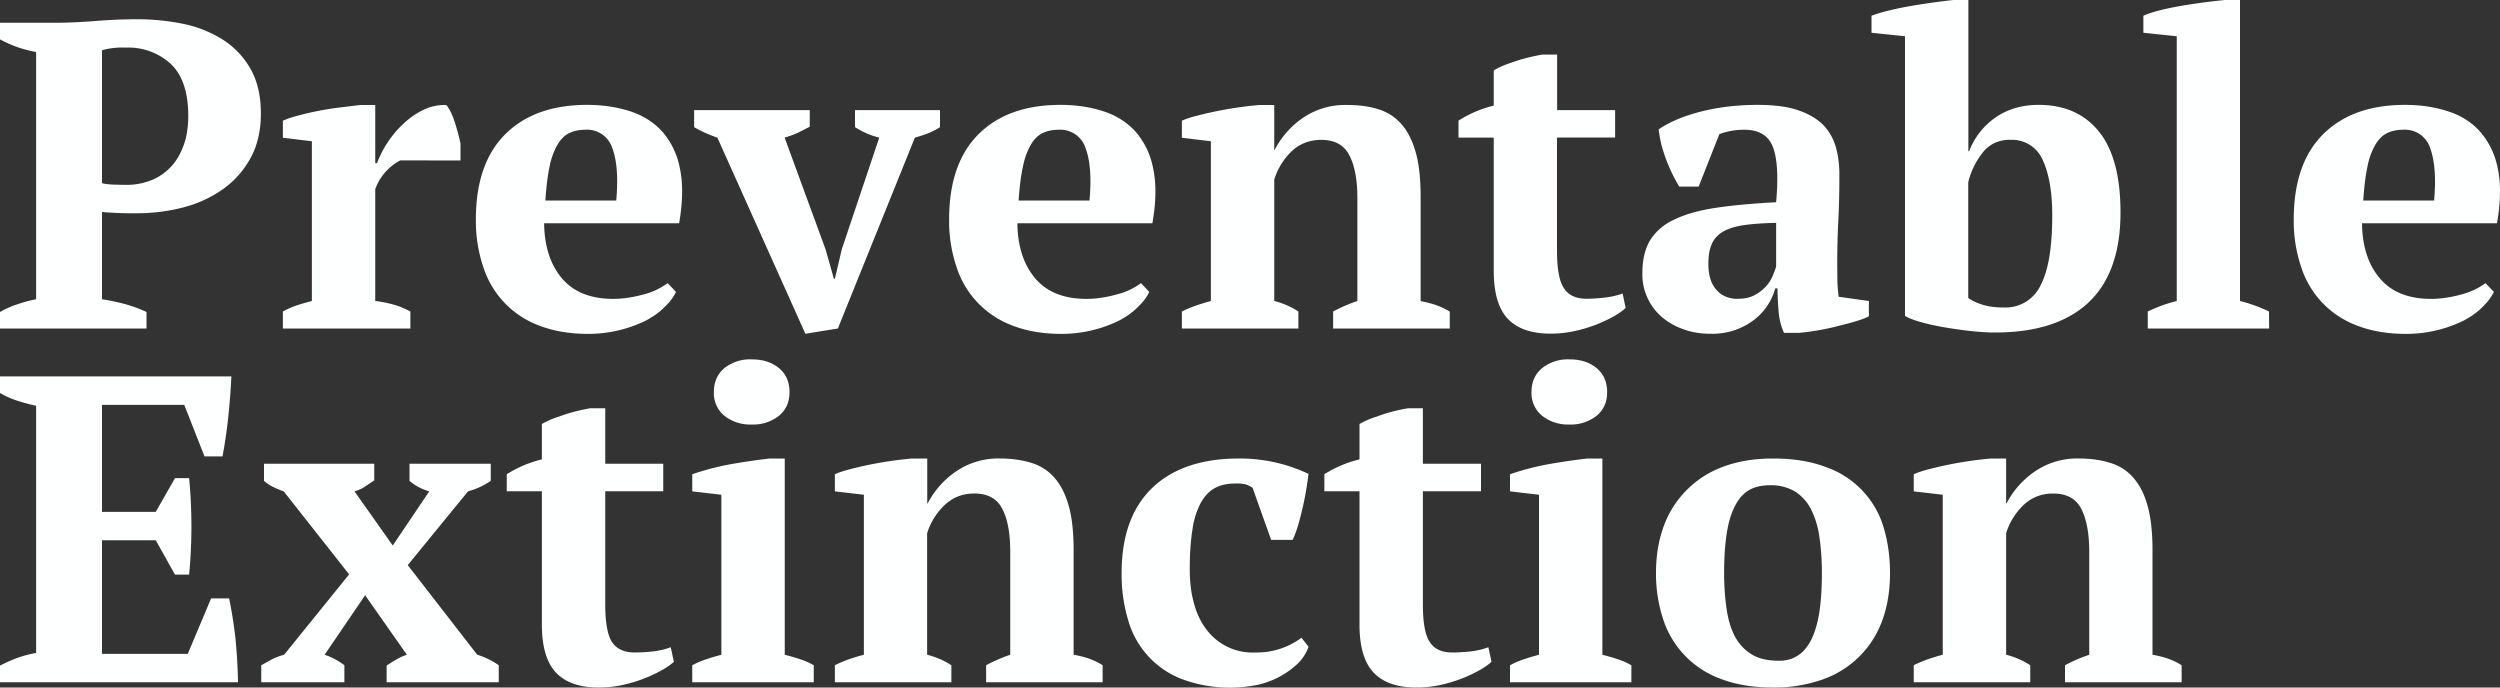 <svg xmlns="http://www.w3.org/2000/svg" xmlns:xlink="http://www.w3.org/1999/xlink" width="200" height="55" viewBox="0 0 200 55"><rect x="0" y="0" width="200" height="55" fill="#333333" stroke="none"/><defs><path id="cy8ca" d="M314.53 84.58h-9.33v-1.36a12.62 12.62 0 0 1 1.94-.84v-8.22c0-1.46-.21-2.61-.63-3.44-.43-.83-1.18-1.24-2.26-1.24-.89 0-1.66.29-2.3.86a5.26 5.26 0 0 0-1.46 2.32v9.72a6.3 6.3 0 0 1 1.93.84v1.36h-9.32v-1.36c.59-.3 1.36-.59 2.32-.84v-12.8l-2.32-.27v-1.37c.3-.14.7-.27 1.2-.4a30.25 30.25 0 0 1 5-.86h1.19v3.6h.03a7 7 0 0 1 2.22-2.53 5.97 5.97 0 0 1 3.59-1.07c.91 0 1.74.12 2.46.34.73.22 1.35.6 1.85 1.17.5.56.9 1.3 1.16 2.25.27.95.4 2.14.4 3.58v8.36c.94.16 1.72.44 2.33.84zm-36.6-8.74c0 1.05.07 2.01.2 2.89.13.87.35 1.61.68 2.22.33.6.78 1.07 1.34 1.41.56.34 1.29.5 2.18.5.52 0 .99-.11 1.4-.36.43-.24.8-.64 1.1-1.19.3-.55.53-1.27.69-2.16.15-.9.23-2 .23-3.3 0-1.08-.07-2.05-.2-2.9a6.97 6.97 0 0 0-.67-2.21 3.6 3.6 0 0 0-1.28-1.42 3.78 3.78 0 0 0-2.04-.5c-.61 0-1.14.12-1.59.36-.44.25-.82.64-1.12 1.2-.3.54-.54 1.26-.69 2.16-.15.9-.23 2-.23 3.3zm-5.45 0c0-1.42.22-2.7.65-3.83a7.97 7.97 0 0 1 4.8-4.7c1.15-.42 2.45-.63 3.9-.63 1.65 0 3.06.23 4.25.69a7.3 7.3 0 0 1 4.6 4.79c.34 1.12.52 2.35.52 3.68 0 1.42-.21 2.7-.63 3.83a7.79 7.79 0 0 1-4.8 4.7 11.5 11.5 0 0 1-3.93.63c-1.6 0-2.98-.23-4.15-.68a7.54 7.54 0 0 1-4.64-4.79 11.64 11.64 0 0 1-.57-3.69zm-9.96-14.47c0-.81.28-1.45.85-1.92a3.3 3.3 0 0 1 2.18-.7c.89 0 1.62.23 2.18.7s.84 1.1.84 1.92c0 .8-.28 1.42-.84 1.89a3.3 3.3 0 0 1-2.18.7 3.3 3.3 0 0 1-2.18-.7 2.32 2.32 0 0 1-.85-1.89zm7.99 23.21h-9.71v-1.36c.35-.19.71-.35 1.09-.47.37-.13.78-.25 1.23-.37v-12.8l-2.32-.27v-1.37a20.9 20.9 0 0 1 3-.79 52.84 52.84 0 0 1 3.19-.47h1.2v15.7c.47.12.89.24 1.26.37.38.12.73.28 1.06.47zm-24.56-16.64a9.3 9.3 0 0 1 2.81-1.19v-2.83a6.8 6.8 0 0 1 1.4-.6c.73-.28 1.56-.5 2.47-.66h1.2v4.44h4.65v2.2h-4.65v9.06c0 1.44.18 2.45.55 3 .36.56.96.84 1.8.84.43 0 .9-.03 1.43-.08a6.22 6.22 0 0 0 1.46-.34l.25 1.16c-.21.2-.52.43-.93.66a11.34 11.34 0 0 1-3.13 1.19c-.63.14-1.28.21-1.96.21-1.52 0-2.66-.4-3.41-1.19-.75-.8-1.13-2.07-1.13-3.84V69.3h-2.81zm-1.27 13.8c-.16.48-.43.9-.8 1.29a6.84 6.84 0 0 1-3.15 1.73 11.07 11.07 0 0 1-6.09-.4 7.11 7.11 0 0 1-4.39-4.76 12.6 12.6 0 0 1-.52-3.76c0-2.96.81-5.22 2.44-6.8 1.63-1.57 3.95-2.36 6.95-2.36a12.83 12.83 0 0 1 5.56 1.23 25.49 25.49 0 0 1-.84 4.14c-.14.45-.28.83-.43 1.14h-1.72l-1.48-4.16c-.16-.12-.34-.2-.52-.27a3.05 3.05 0 0 0-.85-.08c-.6 0-1.14.1-1.58.33-.45.22-.83.6-1.15 1.13a6.32 6.32 0 0 0-.7 2.14c-.15.88-.23 1.98-.23 3.28 0 .96.1 1.84.32 2.64.2.8.53 1.5.97 2.1a4.61 4.61 0 0 0 3.95 1.9 6 6 0 0 0 3.7-1.18zm-16.47 2.84h-9.32v-1.36a12.63 12.63 0 0 1 1.93-.84v-8.22c0-1.46-.2-2.61-.63-3.44-.42-.83-1.17-1.24-2.25-1.24-.9 0-1.66.29-2.3.86a5.26 5.26 0 0 0-1.47 2.32v9.72a6.3 6.3 0 0 1 1.94.84v1.36h-9.32v-1.36c.58-.3 1.36-.59 2.32-.84v-12.8l-2.32-.27v-1.37c.3-.14.7-.27 1.2-.4a30.25 30.25 0 0 1 4.99-.86h1.2v3.6h.03a7 7 0 0 1 2.22-2.53 5.97 5.97 0 0 1 3.59-1.07c.91 0 1.73.12 2.46.34.73.22 1.34.6 1.85 1.17.5.56.89 1.3 1.16 2.25.27.95.4 2.14.4 3.58v8.36c.94.16 1.71.44 2.32.84zm-31.1-23.2c0-.82.28-1.46.84-1.93a3.3 3.3 0 0 1 2.18-.7c.9 0 1.62.23 2.19.7.56.47.84 1.1.84 1.92 0 .8-.28 1.42-.84 1.89a3.3 3.3 0 0 1-2.19.7 3.3 3.3 0 0 1-2.18-.7 2.32 2.32 0 0 1-.84-1.89zm7.99 23.2h-9.72v-1.36c.36-.19.72-.35 1.1-.47.37-.13.78-.25 1.23-.37v-12.8l-2.33-.27v-1.37a20.9 20.9 0 0 1 3-.79 52.84 52.84 0 0 1 3.2-.47h1.2v15.7c.46.12.89.24 1.26.37.38.12.73.28 1.06.47zm-24.56-16.64a9.3 9.3 0 0 1 2.81-1.19v-2.83a6.8 6.8 0 0 1 1.39-.6c.74-.28 1.57-.5 2.48-.66h1.2v4.44h4.64v2.2h-4.64v9.06c0 1.44.18 2.45.54 3 .37.56.97.84 1.82.84.42 0 .9-.03 1.42-.08a6.22 6.22 0 0 0 1.46-.34l.25 1.16c-.21.2-.53.43-.94.66a11.34 11.34 0 0 1-3.13 1.19c-.62.14-1.27.21-1.95.21-1.53 0-2.66-.4-3.41-1.19-.75-.8-1.13-2.07-1.13-3.84V69.3h-2.81zm-7.92 7.27l5.56 7.17c.6.18 1.18.46 1.72.84v1.36h-8.97v-1.33c.26-.18.52-.35.8-.5.26-.16.54-.28.82-.37l-3.34-4.76-3.24 4.76a5.42 5.42 0 0 1 1.58.84v1.36h-6.65v-1.36l.9-.5c.27-.13.58-.25.93-.34l5.2-6.43-5.23-6.64a8 8 0 0 1-.88-.37c-.26-.13-.5-.29-.7-.47V67.1h8.82v1.33l-.75.5c-.23.16-.5.28-.83.38l3.06 4.33 2.92-4.33a4.18 4.18 0 0 1-1.58-.84V67.1h6.5v1.37a6.13 6.13 0 0 1-1.82.84zm-14.11-15.1a54.6 54.6 0 0 1-.25 3.25 37.51 37.51 0 0 1-.46 3.15h-1.44l-1.62-4.12h-6.58v8.56h4.3l1.54-2.7h1.13a40.75 40.75 0 0 1 0 7.72H154l-1.54-2.75h-4.3v9.09h6.86l1.87-4.44h1.44a36.24 36.24 0 0 1 .51 3.23 44.73 44.73 0 0 1 .2 3.48H140v-1.33a12 12 0 0 1 1.34-.6c.49-.18 1-.32 1.55-.41V62.46c-.47-.1-.97-.23-1.5-.4a7.3 7.3 0 0 1-1.39-.62v-1.33zm173.75-19.73c-.47 0-.88.08-1.25.25-.36.16-.68.46-.95.89a5.65 5.65 0 0 0-.65 1.74c-.16.74-.28 1.67-.35 2.78h5.67c.16-1.81.05-3.21-.32-4.2a2.11 2.11 0 0 0-2.15-1.46zm7.25 12.97c-.19.4-.49.8-.9 1.2-.4.41-.91.77-1.5 1.09a10.42 10.42 0 0 1-4.63 1.07c-1.46 0-2.75-.22-3.88-.65a7.4 7.4 0 0 1-4.52-4.74 11.5 11.5 0 0 1-.58-3.77c0-2.99.79-5.26 2.36-6.82 1.57-1.56 3.75-2.34 6.54-2.34 1.2 0 2.32.16 3.36.49 1.05.32 1.92.86 2.6 1.6a6.2 6.2 0 0 1 1.45 2.94c.27 1.21.25 2.7-.05 4.44h-10.8c.02 1.84.5 3.31 1.42 4.4.93 1.1 2.3 1.65 4.1 1.65.77 0 1.58-.12 2.41-.35a5.52 5.52 0 0 0 1.95-.91zm-17.98 2.93h-9.71v-1.36c.77-.37 1.55-.65 2.32-.84V32.9l-2.67-.28v-1.36c.3-.14.72-.28 1.26-.42.54-.14 1.12-.26 1.75-.37A51.45 51.45 0 0 1 318 30h1.2v24.08c.77.19 1.55.47 2.32.84zm-20.72-15.1c-.9 0-1.61.33-2.15.97a6.14 6.14 0 0 0-1.2 2.43v9.26c.33.23.74.42 1.22.56.48.14 1.02.2 1.63.2a3.1 3.1 0 0 0 2.94-1.78c.62-1.18.93-3.05.93-5.59 0-1.84-.25-3.3-.75-4.4a2.66 2.66 0 0 0-2.62-1.64zm-8.41-8.28l-2.68-.28v-1.36c.35-.14.82-.28 1.4-.42.57-.14 1.16-.26 1.79-.37a58.6 58.6 0 0 1 3.36-.47h1.2v12.1h.06a5.83 5.83 0 0 1 2.15-2.73c.96-.65 2.1-.98 3.41-.98 2.07 0 3.67.71 4.82 2.13 1.15 1.42 1.73 3.58 1.73 6.47 0 3.19-.85 5.59-2.55 7.2-1.7 1.6-4.2 2.41-7.48 2.41-.59 0-1.24-.04-1.97-.12-.73-.08-1.43-.18-2.11-.3a18.1 18.1 0 0 1-1.89-.42c-.57-.16-.99-.33-1.24-.49zm-13.34 21c.5 0 .91-.09 1.27-.27.35-.19.65-.4.9-.67.24-.25.43-.53.56-.83.13-.3.23-.58.3-.8v-3.5c-1.1.02-2.01.09-2.71.2-.7.12-1.26.31-1.66.58-.4.27-.67.6-.82 1.02-.16.4-.23.9-.23 1.48 0 .89.2 1.57.63 2.06.42.5 1 .74 1.76.74zm7.92-2.68l.01 1.32c.02.38.05.77.1 1.2l2.42.34v1.23c-.28.14-.66.28-1.14.42-.48.14-.99.27-1.52.4a19.6 19.6 0 0 1-2.93.5h-1.2a5.1 5.1 0 0 1-.42-1.6c-.05-.54-.09-1.2-.1-1.96h-.18a4.76 4.76 0 0 1-1.67 2.5 5.47 5.47 0 0 1-3.5 1.13c-.78 0-1.5-.11-2.15-.35a5.43 5.43 0 0 1-1.73-.97 4.5 4.5 0 0 1-1.58-3.53c0-1.05.2-1.91.6-2.6a4.4 4.4 0 0 1 1.88-1.65c.86-.43 1.96-.75 3.3-.96 1.36-.21 3-.36 4.92-.46.18-2 .1-3.47-.25-4.4-.35-.93-1.11-1.4-2.29-1.4-.73 0-1.4.12-2 .35l-1.66 4.2h-1.55a13.16 13.16 0 0 1-1.43-3.36c-.1-.42-.17-.83-.22-1.22.9-.61 2.04-1.09 3.45-1.44 1.4-.35 2.9-.52 4.47-.52 1.33 0 2.43.14 3.27.44.84.29 1.5.68 1.99 1.18.48.5.81 1.1 1 1.77.19.68.28 1.4.28 2.17 0 1.4-.03 2.66-.09 3.79a67.12 67.12 0 0 0-.08 3.48zm-30.3-11.57a9.3 9.3 0 0 1 2.82-1.2v-2.82a6.8 6.8 0 0 1 1.39-.61c.73-.27 1.56-.49 2.48-.65h1.2v4.44h4.64V41h-4.65v9.05c0 1.45.18 2.45.55 3 .36.57.97.85 1.81.85.42 0 .9-.03 1.43-.09a6.22 6.22 0 0 0 1.46-.33l.24 1.15c-.21.21-.52.43-.93.67a11.34 11.34 0 0 1-3.13 1.18c-.62.14-1.28.21-1.96.21-1.52 0-2.66-.4-3.4-1.18-.76-.8-1.13-2.08-1.13-3.85V41.01h-2.82zm-.7 16.63h-9.33v-1.36a12.63 12.63 0 0 1 1.94-.84v-8.21c0-1.47-.21-2.62-.64-3.44-.42-.83-1.17-1.24-2.25-1.24-.89 0-1.66.28-2.3.85a5.26 5.26 0 0 0-1.46 2.33v9.71a6.3 6.3 0 0 1 1.93.84v1.36h-9.32v-1.36c.58-.3 1.36-.58 2.32-.84V41.3l-2.32-.28v-1.36c.3-.14.7-.28 1.2-.4a30.25 30.25 0 0 1 5-.86h1.19v3.6h.03a7 7 0 0 1 2.22-2.54 5.97 5.97 0 0 1 3.59-1.06c.91 0 1.73.1 2.46.33.73.22 1.34.61 1.85 1.17.5.56.89 1.31 1.16 2.26.27.94.4 2.13.4 3.58v8.35c.94.17 1.72.45 2.33.84zm-31.28-15.9c-.47 0-.89.08-1.25.25-.37.16-.68.46-.95.89a5.65 5.65 0 0 0-.65 1.74c-.17.74-.29 1.67-.36 2.78h5.67c.16-1.81.06-3.21-.32-4.2a2.11 2.11 0 0 0-2.14-1.46zm7.24 12.97c-.18.4-.48.8-.9 1.2-.4.41-.9.77-1.5 1.09a10.42 10.42 0 0 1-4.63 1.07c-1.46 0-2.75-.22-3.87-.65a7.4 7.4 0 0 1-4.53-4.74 11.5 11.5 0 0 1-.58-3.77c0-2.99.79-5.26 2.36-6.82 1.57-1.56 3.75-2.34 6.55-2.34 1.2 0 2.31.16 3.36.49 1.04.32 1.9.86 2.6 1.6a6.2 6.2 0 0 1 1.44 2.94c.27 1.21.26 2.7-.05 4.44h-10.8c.02 1.84.5 3.31 1.42 4.4.93 1.1 2.3 1.65 4.1 1.65.78 0 1.58-.12 2.41-.35a5.52 5.52 0 0 0 1.96-.91zm-27.51 3.35l-7.04-15.69c-.68-.23-1.3-.51-1.86-.84v-1.36h9.25v1.33l-.93.47c-.32.15-.68.28-1.08.4l3.28 8.95.66 2.34h.08l.56-2.38 2.99-8.91a6.37 6.37 0 0 1-1.94-.84v-1.36h6.8v1.36c-.24.16-.53.32-.87.46-.34.14-.72.26-1.14.38l-6.16 15.27zm-17.6-16.32c-.47 0-.88.08-1.25.25-.36.16-.68.46-.95.89a5.65 5.65 0 0 0-.65 1.74c-.16.74-.28 1.67-.35 2.78h5.67c.16-1.81.06-3.21-.32-4.2a2.11 2.11 0 0 0-2.15-1.46zm7.25 12.97c-.19.4-.48.8-.9 1.2-.4.41-.91.77-1.5 1.09a10.42 10.42 0 0 1-4.63 1.07c-1.46 0-2.75-.22-3.88-.65a7.4 7.4 0 0 1-4.52-4.74 11.5 11.5 0 0 1-.58-3.77c0-2.99.79-5.26 2.36-6.82 1.57-1.56 3.75-2.34 6.54-2.34 1.2 0 2.32.16 3.37.49 1.04.32 1.9.86 2.6 1.6a6.2 6.2 0 0 1 1.44 2.94c.27 1.21.25 2.7-.05 4.44h-10.8c.02 1.84.5 3.31 1.42 4.4.93 1.1 2.3 1.65 4.1 1.65.77 0 1.58-.12 2.41-.35a5.52 5.52 0 0 0 1.95-.91zm-22.06-10.52a4.24 4.24 0 0 0-2 2.3v8.95c.46.05.93.14 1.4.27.47.12.94.32 1.41.57v1.36h-10.2v-1.36c.42-.23.82-.4 1.2-.52.37-.12.74-.22 1.12-.32V41.3l-2.32-.28v-1.36c.37-.17.83-.32 1.39-.46a24.44 24.44 0 0 1 3.4-.63l1.4-.17h1.2v4.65h.14a8.46 8.46 0 0 1 2.11-3.15c.49-.46 1.03-.84 1.62-1.12.58-.28 1.2-.4 1.82-.38.26.33.49.79.67 1.38.2.6.34 1.16.46 1.7v1.36zm-21.96-9.02a5.94 5.94 0 0 0-1.9.21v10.63c.21.07.53.1.95.12l1.02.02c.64 0 1.25-.11 1.83-.32.59-.2 1.11-.54 1.57-.98.46-.44.83-1.01 1.1-1.71.29-.7.43-1.54.43-2.52 0-1.86-.46-3.24-1.37-4.12a4.99 4.99 0 0 0-3.63-1.33zm-1.9 20.13c.64.1 1.26.23 1.89.4.62.18 1.17.38 1.67.62v1.32H140v-1.32c.45-.26.92-.47 1.43-.63.5-.17.99-.3 1.46-.39V34.16a9.42 9.42 0 0 1-2.89-1.01v-1.33h4.43c.94 0 2.02-.05 3.22-.14 1.21-.1 2.32-.14 3.33-.14 1.24 0 2.46.12 3.64.36a9.5 9.5 0 0 1 3.17 1.25 6.65 6.65 0 0 1 2.23 2.32c.56.97.85 2.17.85 3.62 0 1.37-.28 2.56-.83 3.56a7.37 7.37 0 0 1-2.2 2.48 9.6 9.6 0 0 1-3.17 1.46c-1.2.31-2.42.47-3.7.47h-.55a20.9 20.9 0 0 1-1.68-.06 4.31 4.31 0 0 1-.58-.05z"/></defs><g><g transform="translate(-140 -30)"><use fill="#feffff" xlink:href="#cy8ca"/></g></g></svg>